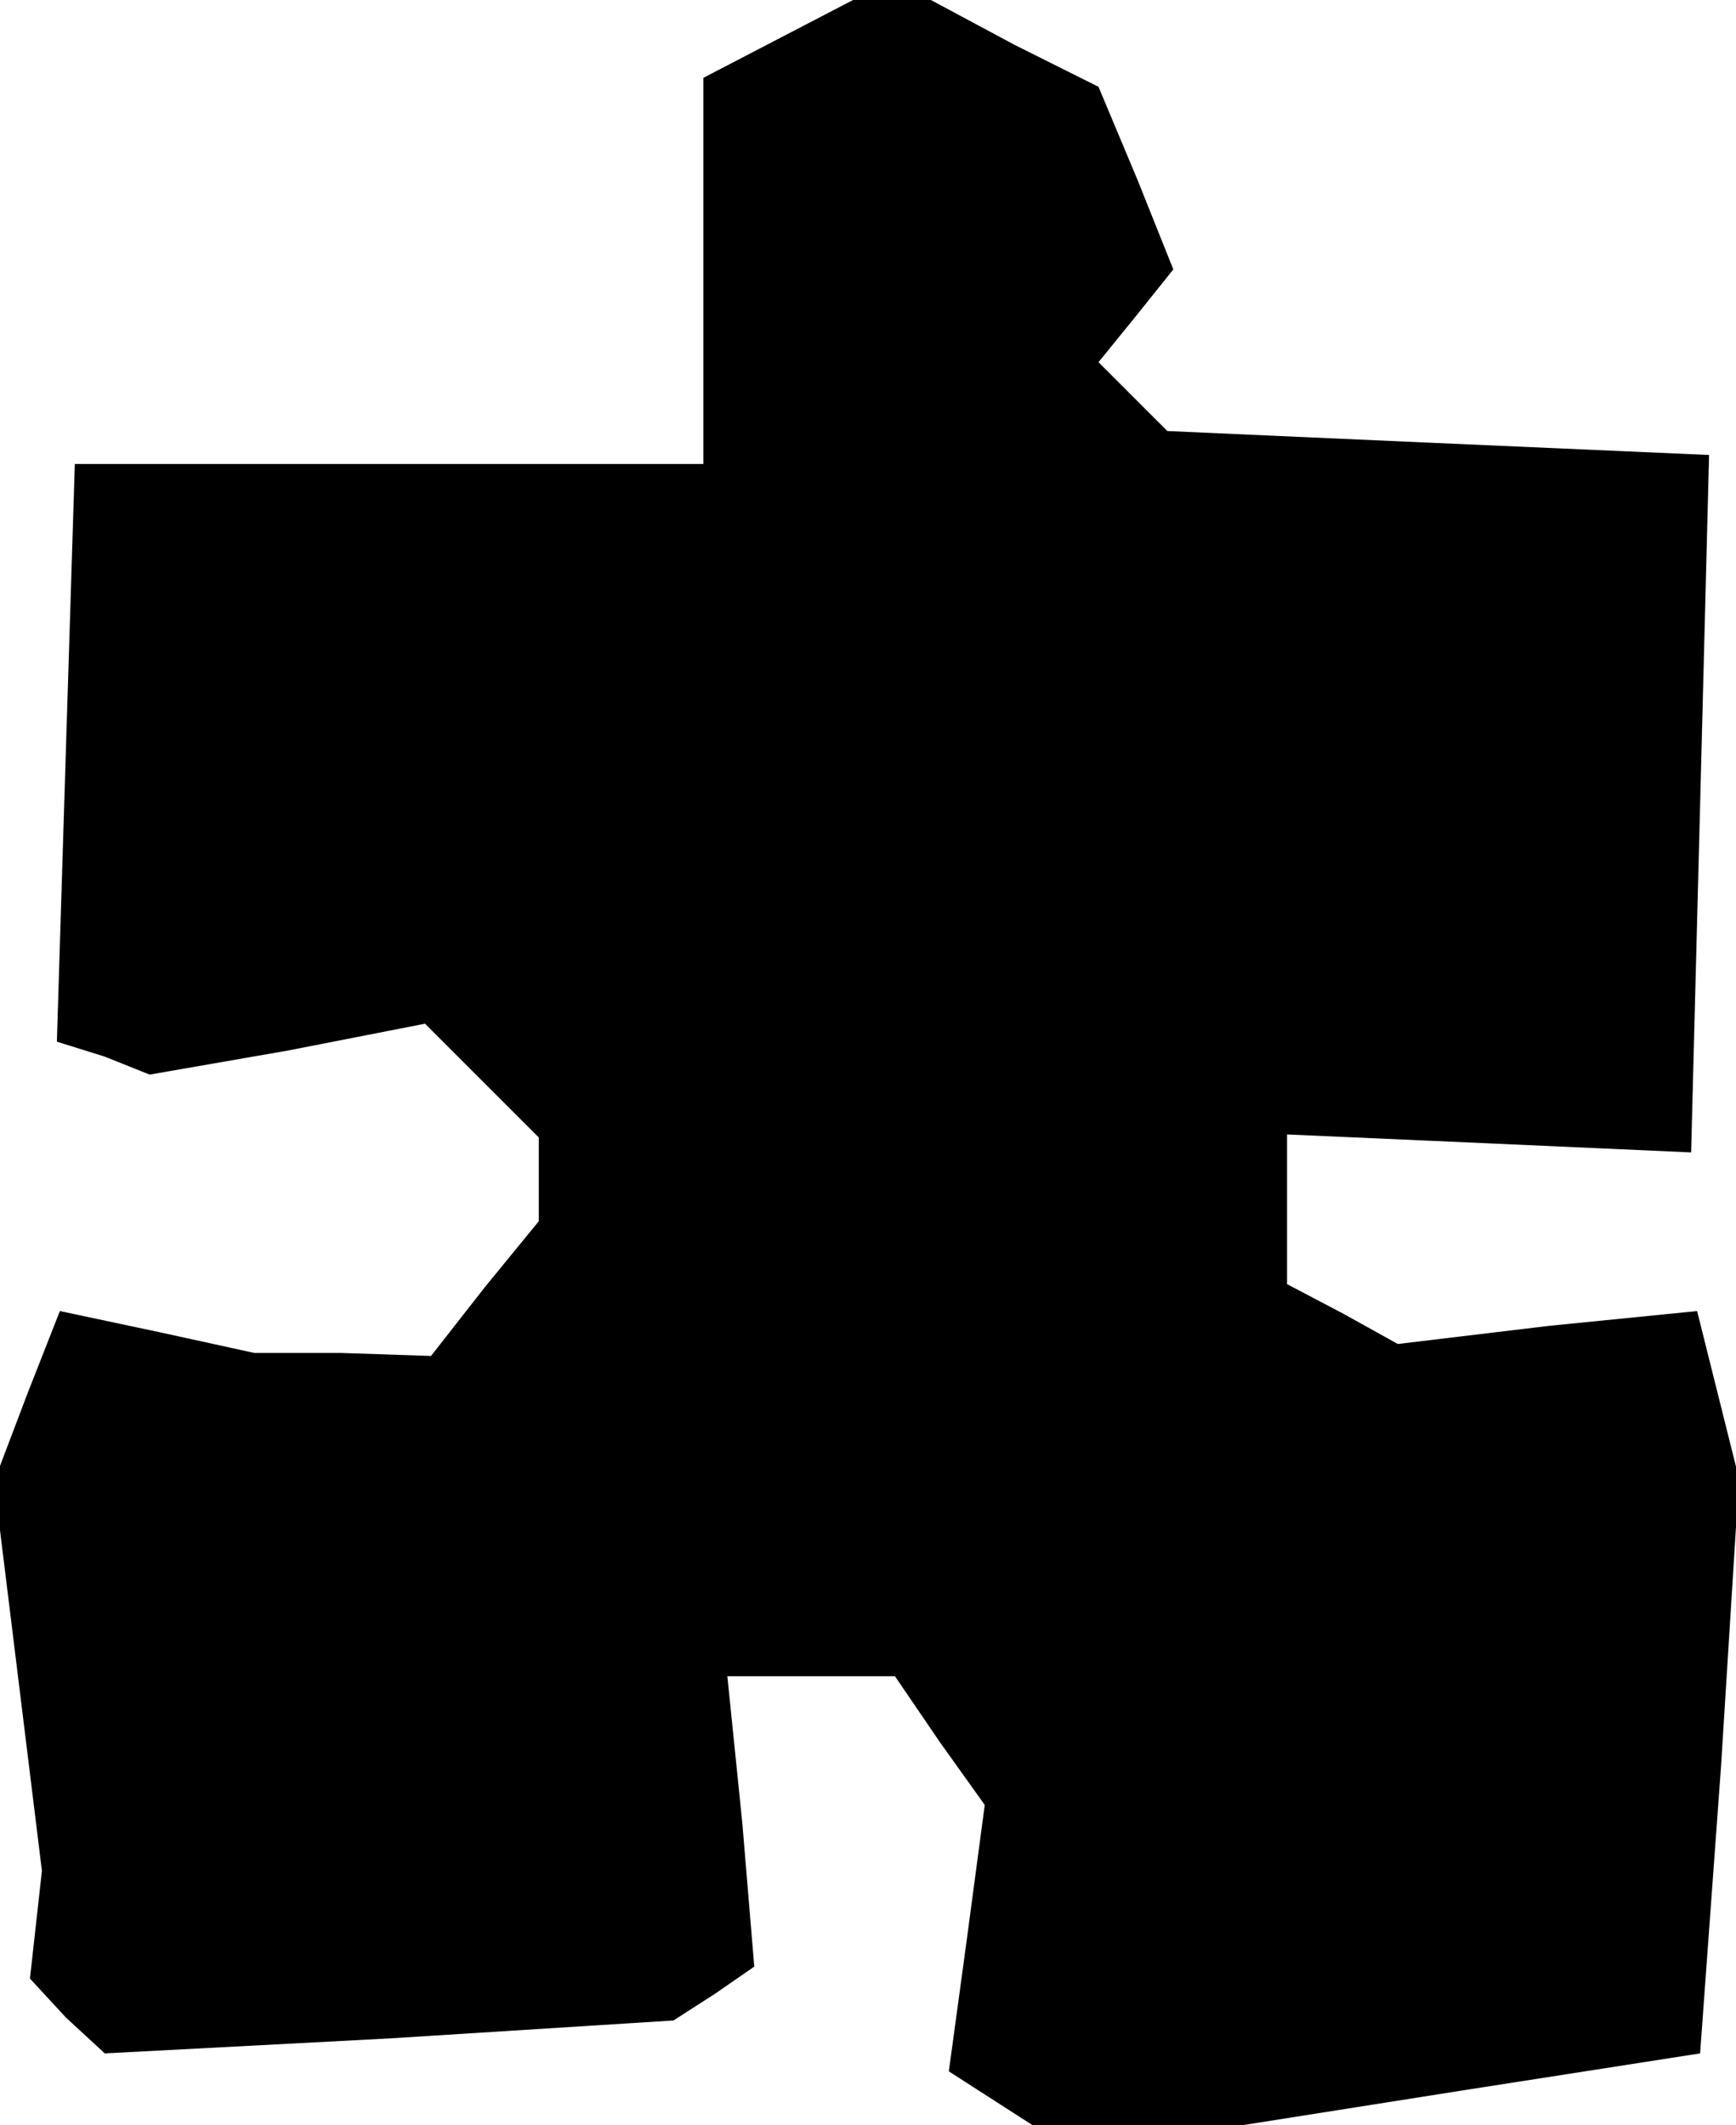 <?xml version="1.0" standalone="no"?>
<!DOCTYPE svg PUBLIC "-//W3C//DTD SVG 20010904//EN"
 "http://www.w3.org/TR/2001/REC-SVG-20010904/DTD/svg10.dtd">
<svg version="1.0" xmlns="http://www.w3.org/2000/svg"
 width="58pt" height="71pt" viewBox="0 0 58 71"
 preserveAspectRatio="xMidYMid meet">
<g transform="translate(0,71) scale(0.1,-0.1)"
fill="#000000" stroke="none">
<path d="M260 697 l-25 -13 0 -64 0 -65 -105 0 -105 0 -3 -96 -3 -97 16 -5 15
-6 46 8 46 9 19 -19 19 -19 0 -14 0 -14 -18 -22 -18 -23 -30 1 -29 0 -32 7
-33 7 -11 -28 -11 -29 8 -65 8 -65 -2 -18 -2 -18 12 -13 13 -12 95 5 95 6 14
9 13 9 -4 48 -5 49 28 0 28 0 15 -22 15 -21 -6 -45 -6 -44 14 -9 14 -9 35 0
35 0 76 12 77 12 7 96 6 96 -7 28 -7 28 -50 -5 -50 -6 -18 10 -19 10 0 25 0
25 68 -3 67 -3 3 116 3 117 -91 4 -90 4 -12 12 -11 11 13 16 12 15 -12 30 -13
31 -28 14 -28 15 -13 0 -13 0 -25 -13z"/>
</g>
</svg>

